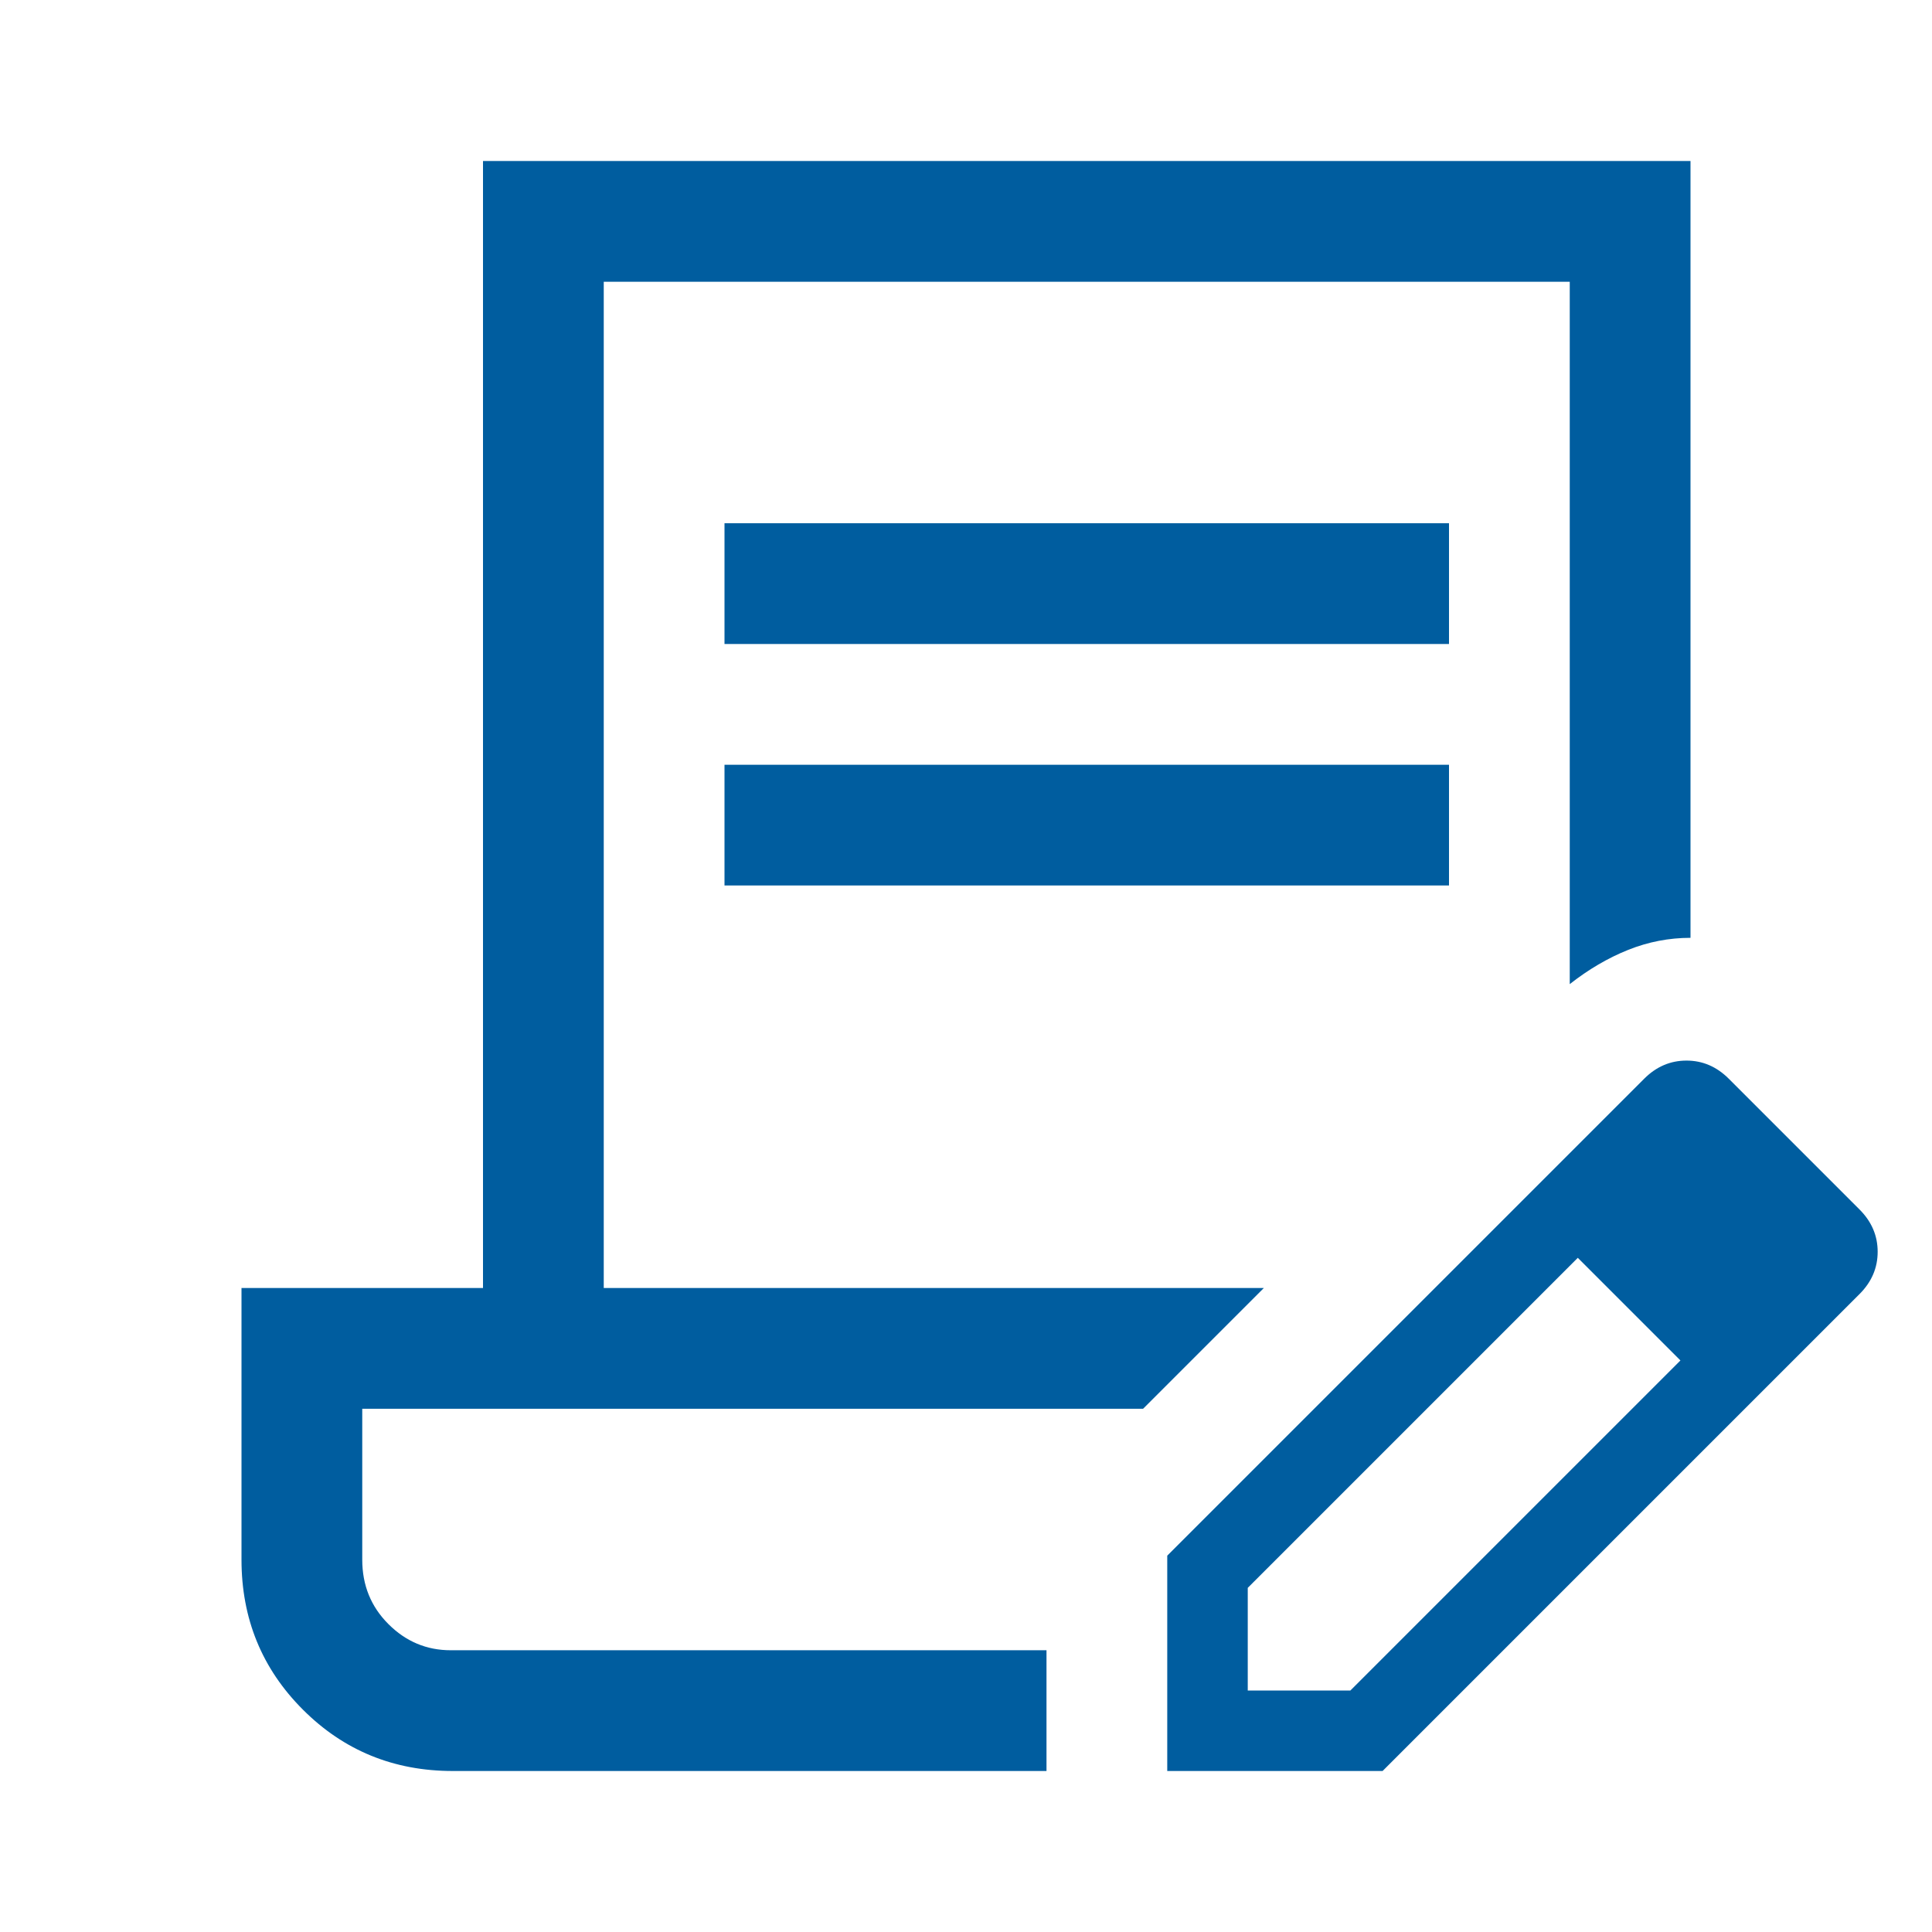<svg width="24" height="24" viewBox="0 0 24 24" fill="none" xmlns="http://www.w3.org/2000/svg">
<g id="add_FILL0_wght400_GRAD0_opsz48 2">
<path id="Vector" d="M5.625 22C4.892 22 4.271 21.746 3.763 21.238C3.254 20.729 3 20.108 3 19.375V16H6V2H21V11.65C20.733 11.65 20.475 11.7 20.225 11.8C19.975 11.9 19.733 12.042 19.5 12.225V3.5H7.5V16H15.7L14.2 17.5H4.5V19.375C4.5 19.692 4.608 19.958 4.825 20.175C5.042 20.392 5.3 20.5 5.6 20.5H13V22H5.625ZM14.5 22V19.325L18.9 14.925L19.6 15.625L15.5 19.725V21H16.775L20.875 16.9L21.575 17.6L17.175 22H14.5ZM21.575 17.6L18.9 14.925L20.425 13.4C20.575 13.25 20.75 13.175 20.95 13.175C21.15 13.175 21.325 13.25 21.475 13.4L23.1 15.025C23.25 15.175 23.325 15.35 23.325 15.55C23.325 15.75 23.25 15.925 23.1 16.075L21.575 17.6ZM9 8V6.5H18V8H9ZM9 11V9.5H18V11H9Z" fill="#005D9F"/>
</g>
</svg>
